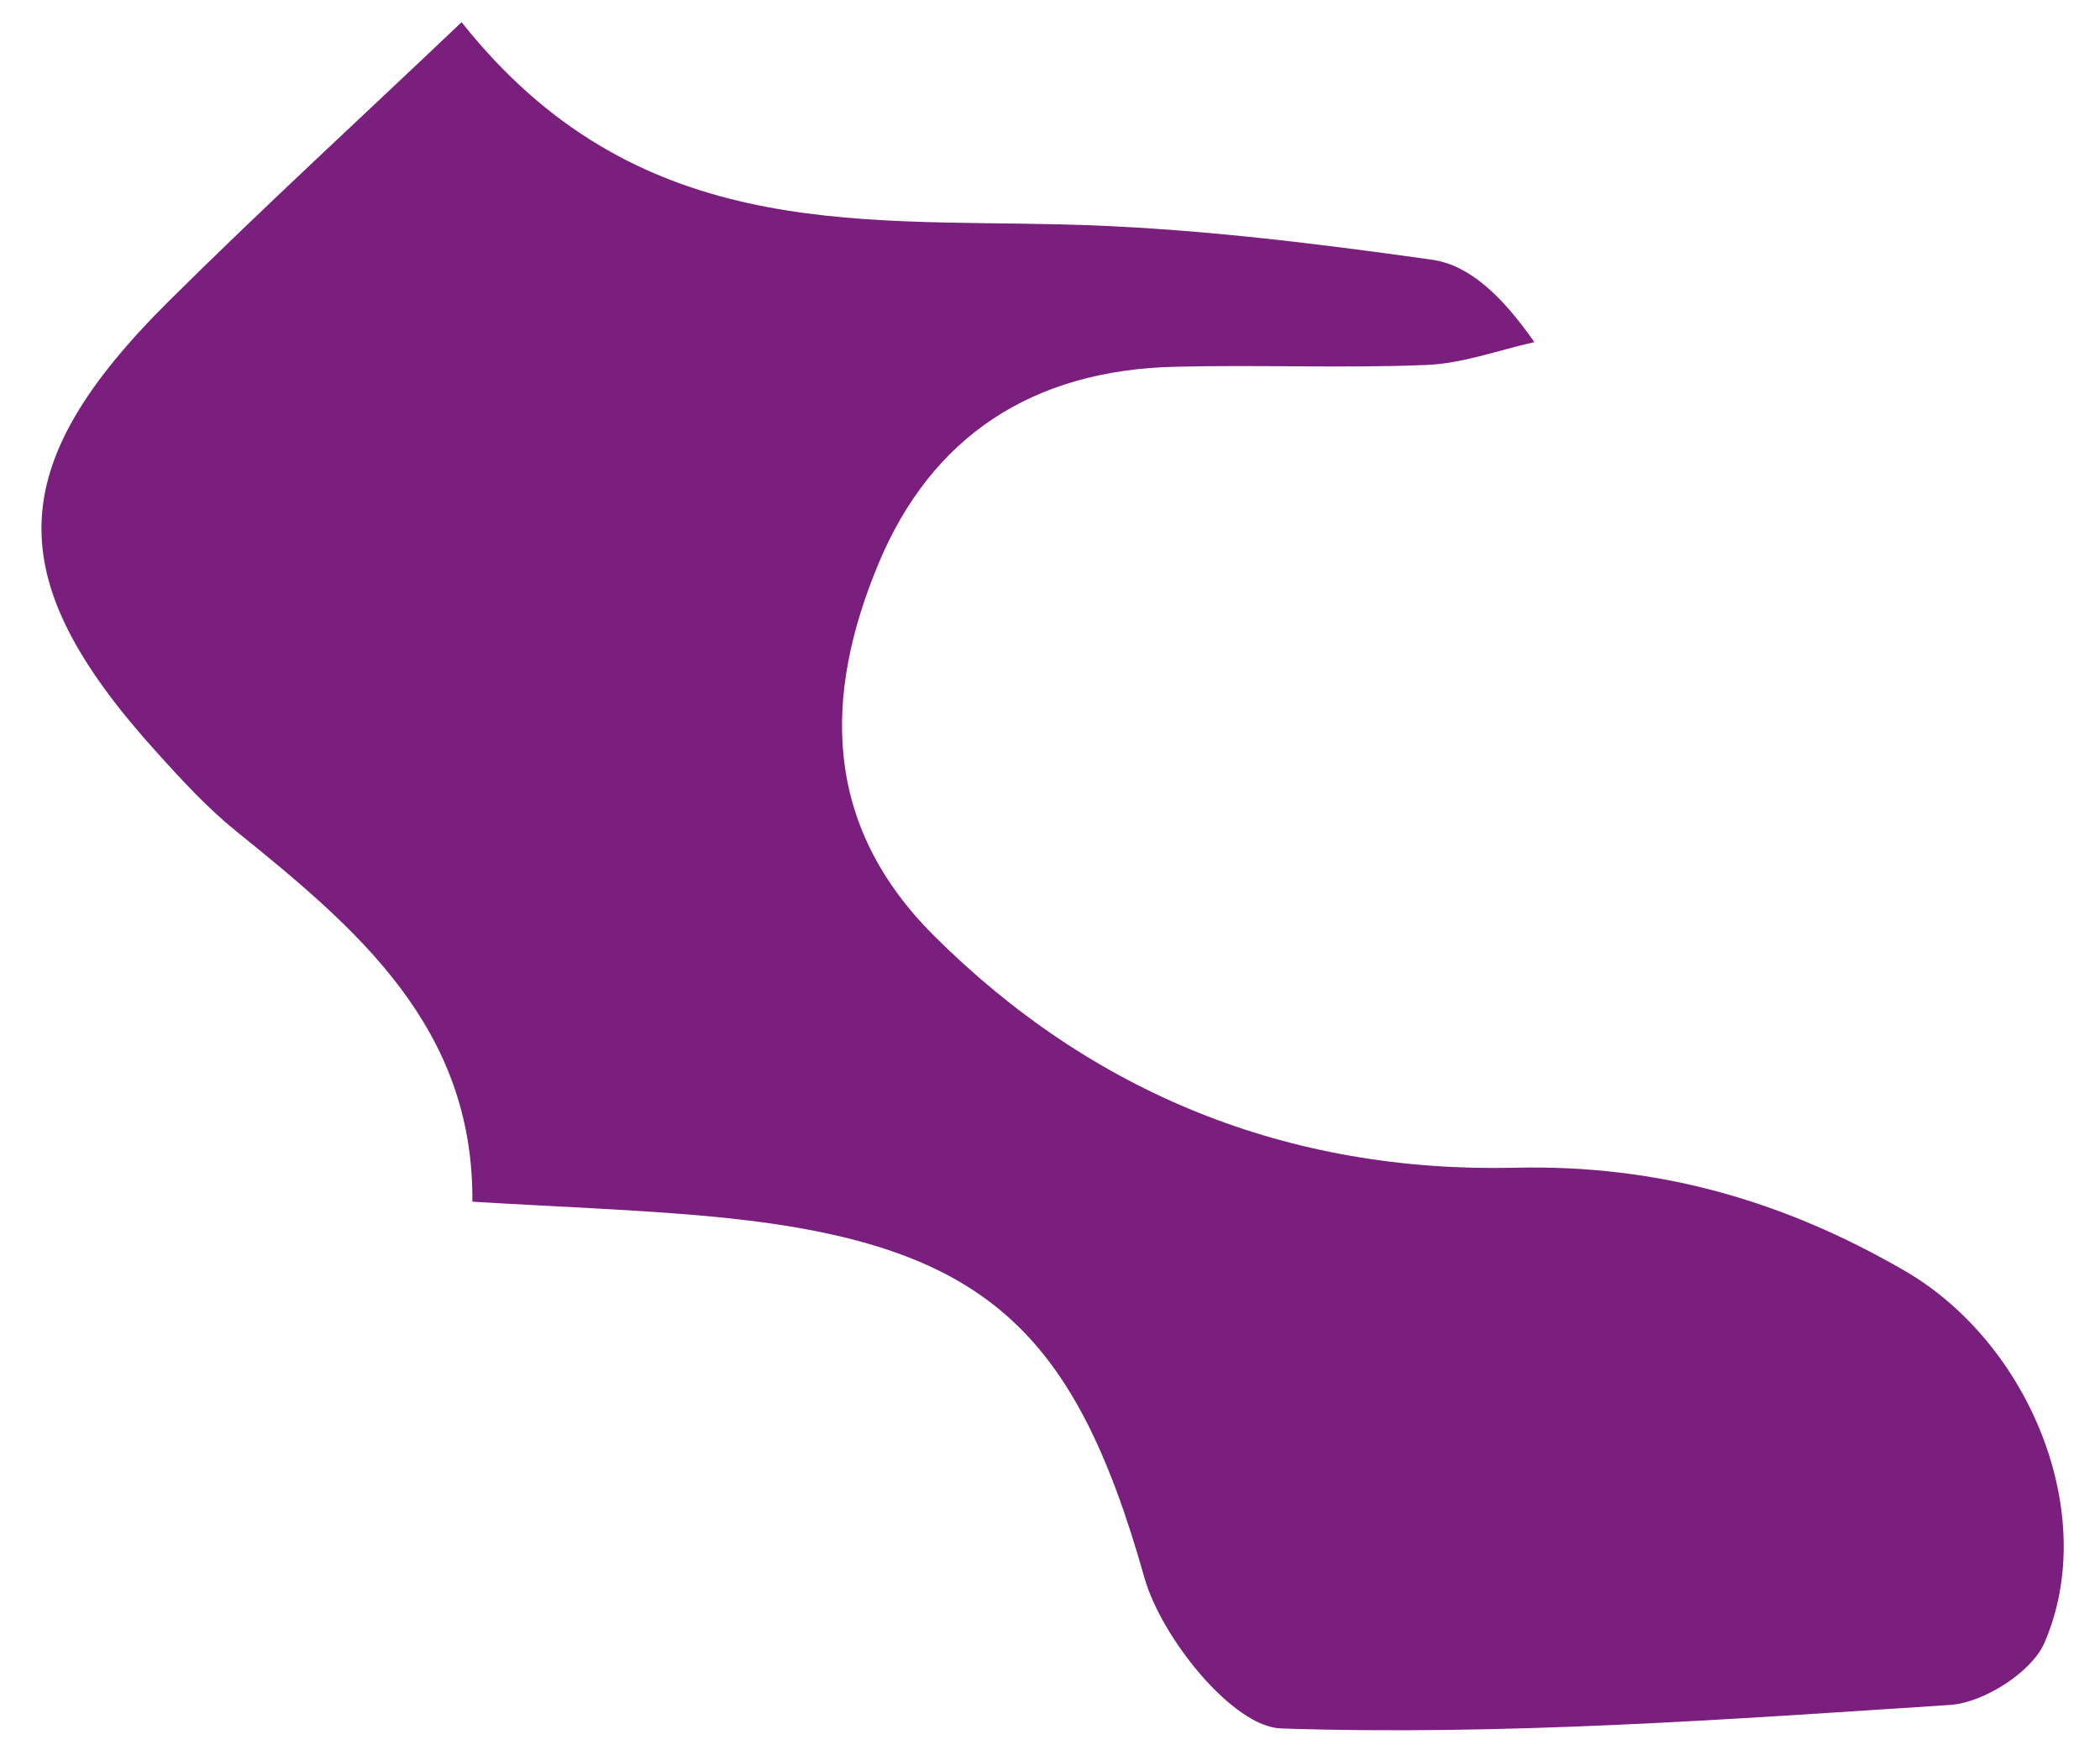 <svg width="36" height="30" viewBox="0 0 36 30" fill="none" xmlns="http://www.w3.org/2000/svg">
<path d="M8.098 20.589C8.118 17.603 6.117 15.916 4.05 14.248C3.558 13.851 3.119 13.374 2.696 12.905C-0.001 9.93 0.036 8 2.892 5.163C4.495 3.572 6.168 2.039 7.913 0.38C10.878 4.119 14.608 3.757 18.237 3.847C20.346 3.899 22.458 4.157 24.552 4.452C25.183 4.543 25.74 5.058 26.304 5.864C25.683 6.002 25.073 6.233 24.443 6.256C23.012 6.314 21.582 6.25 20.153 6.286C17.683 6.342 15.969 7.491 15.064 9.652C14.113 11.924 14.1 14.131 16.007 16.034C18.713 18.734 22.08 20.107 25.978 20.015C28.432 19.958 30.578 20.584 32.634 21.771C34.792 23.009 36.007 25.963 35.044 28.166C34.828 28.657 34.015 29.18 33.44 29.222C29.62 29.472 25.783 29.751 21.962 29.626C21.134 29.599 19.912 28.073 19.62 27.047C18.386 22.672 16.796 21.246 11.985 20.832C10.758 20.727 9.535 20.684 8.098 20.597L8.098 20.589Z" fill="#7A1F7E"/>
</svg>
